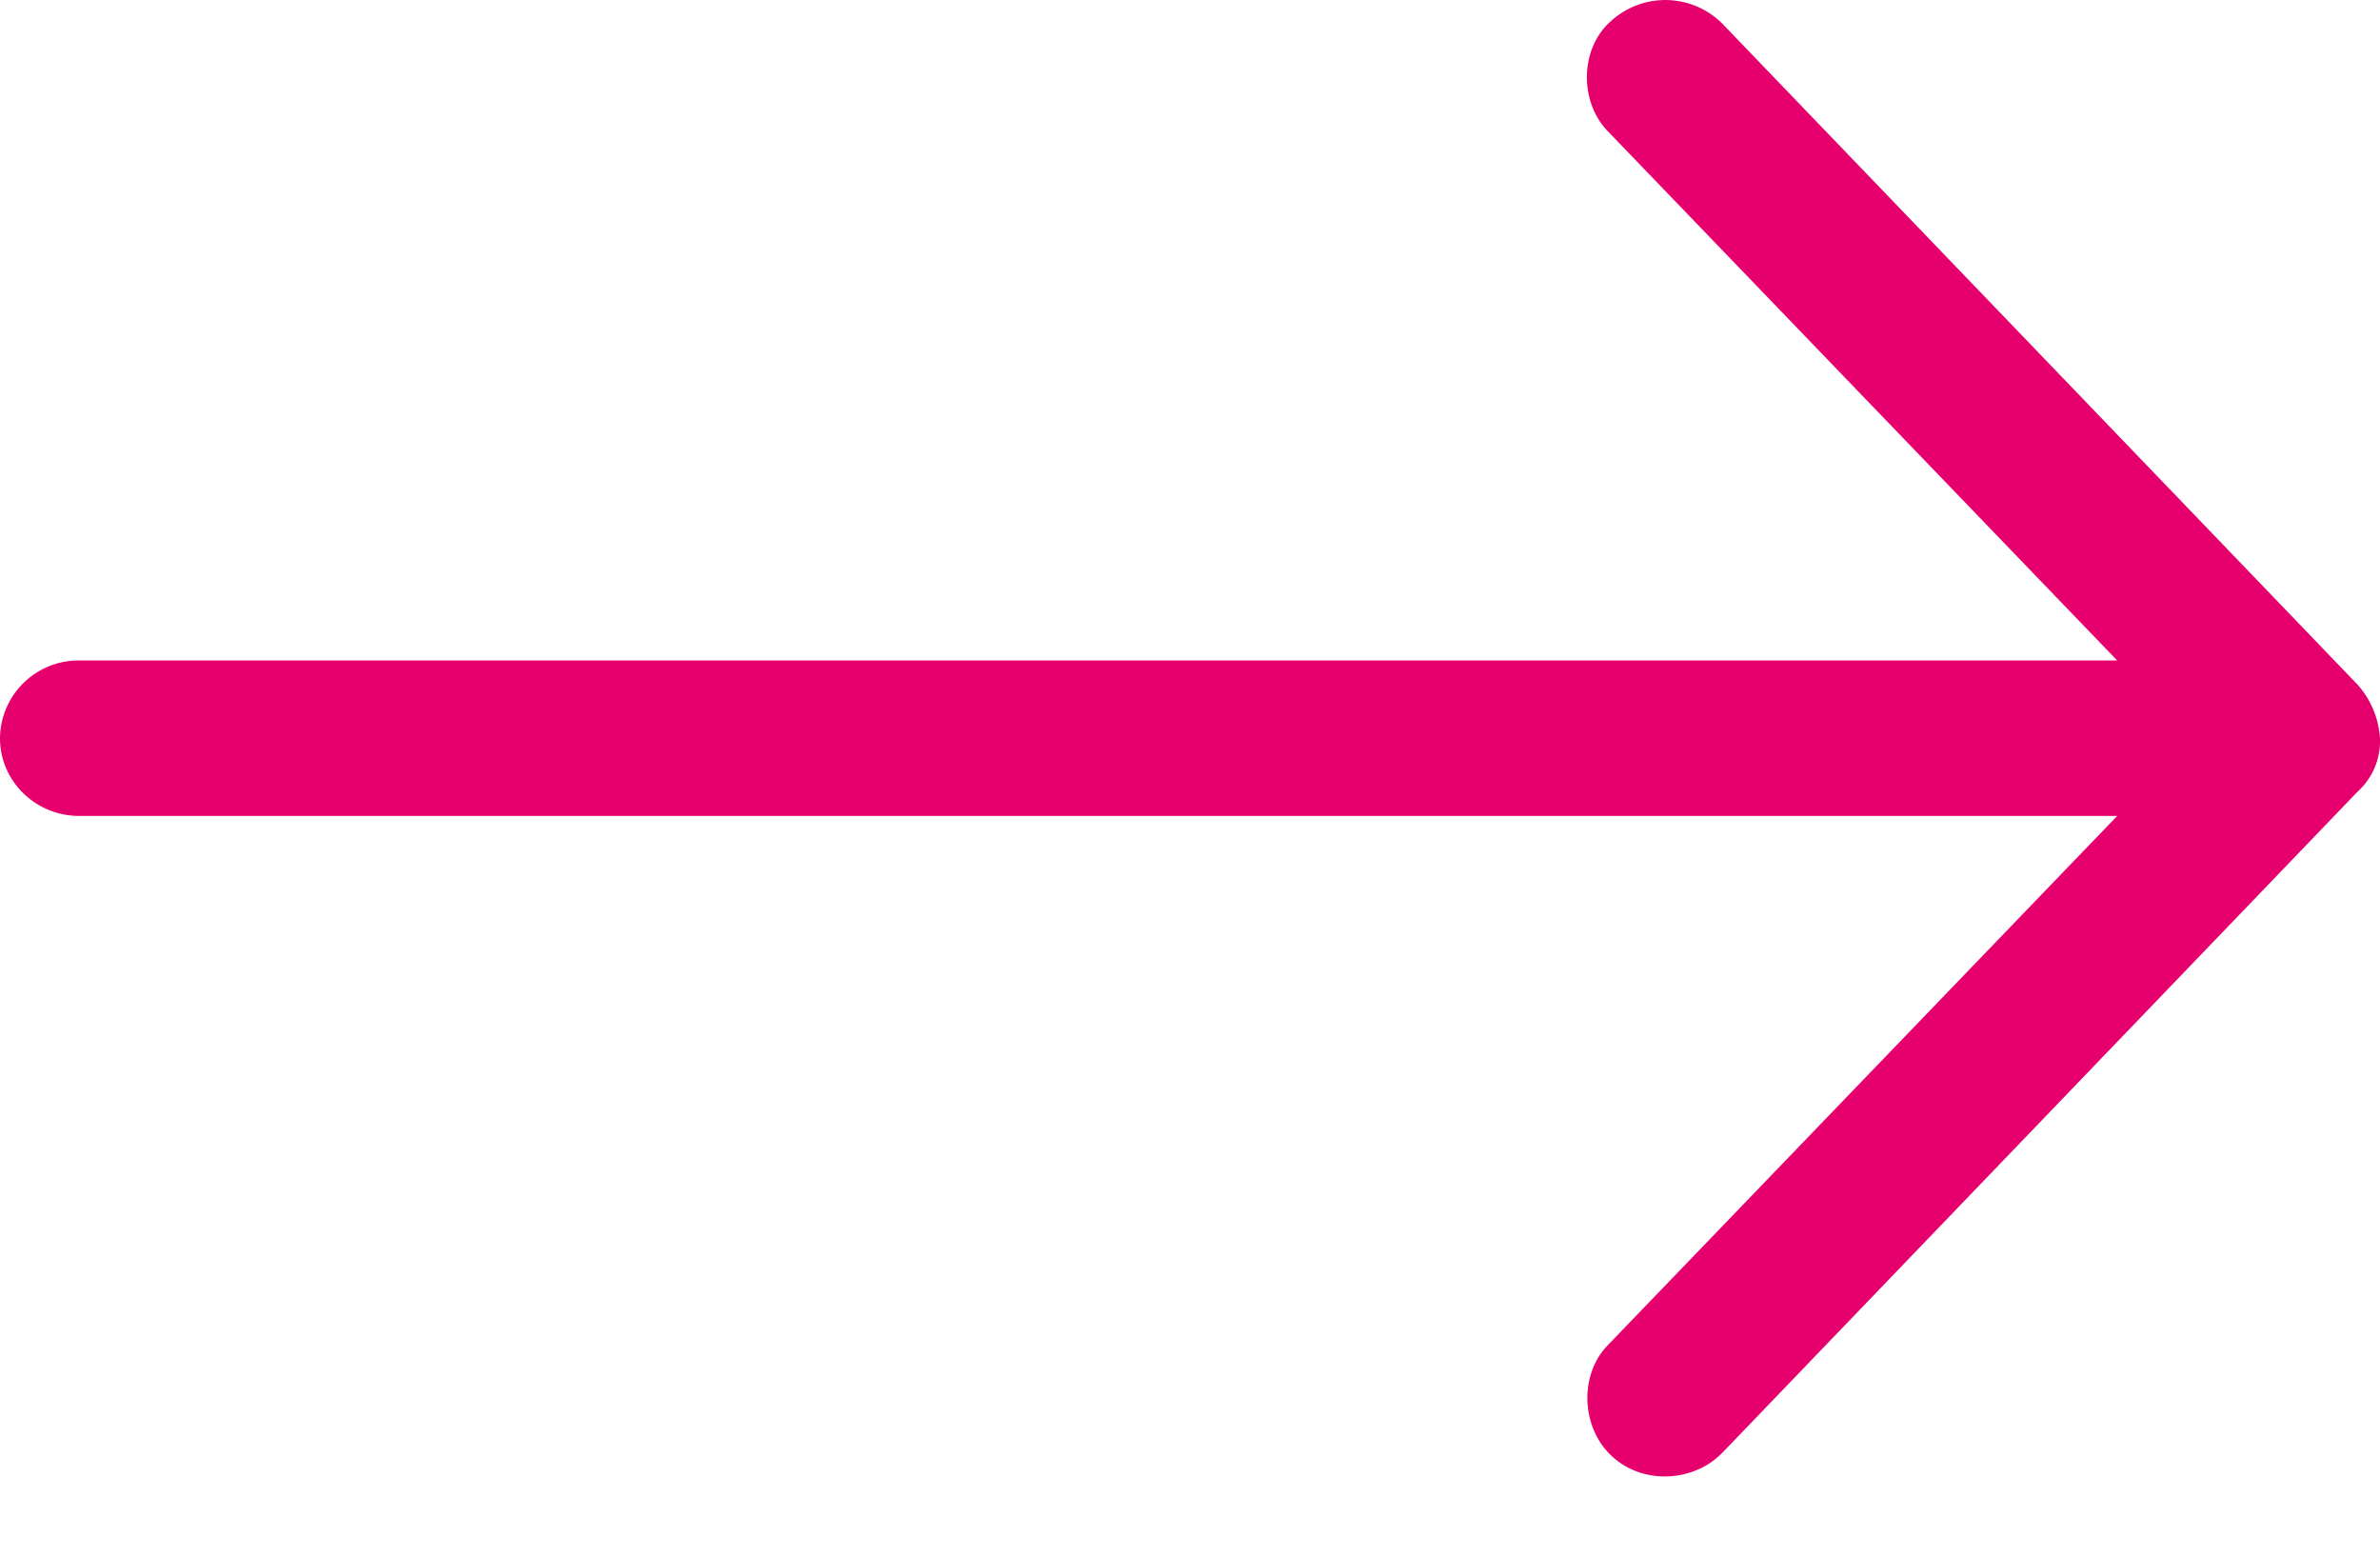 <svg width="26" height="17" xmlns="http://www.w3.org/2000/svg"><path d="M26 8.062a.976.976 0 00-.244-.584L18.822.265a.881.881 0 00-1.225-.033c-.338.297-.346.877-.034 1.2l5.566 5.781H.867A.858.858 0 000 8.062c0 .469.388.849.867.849h22.262l-5.566 5.781c-.312.323-.29.888.034 1.2.341.329.907.3 1.225-.033l6.934-7.214A.746.746 0 0026 8.062z" fill="#E5006E" fill-rule="evenodd"/></svg>